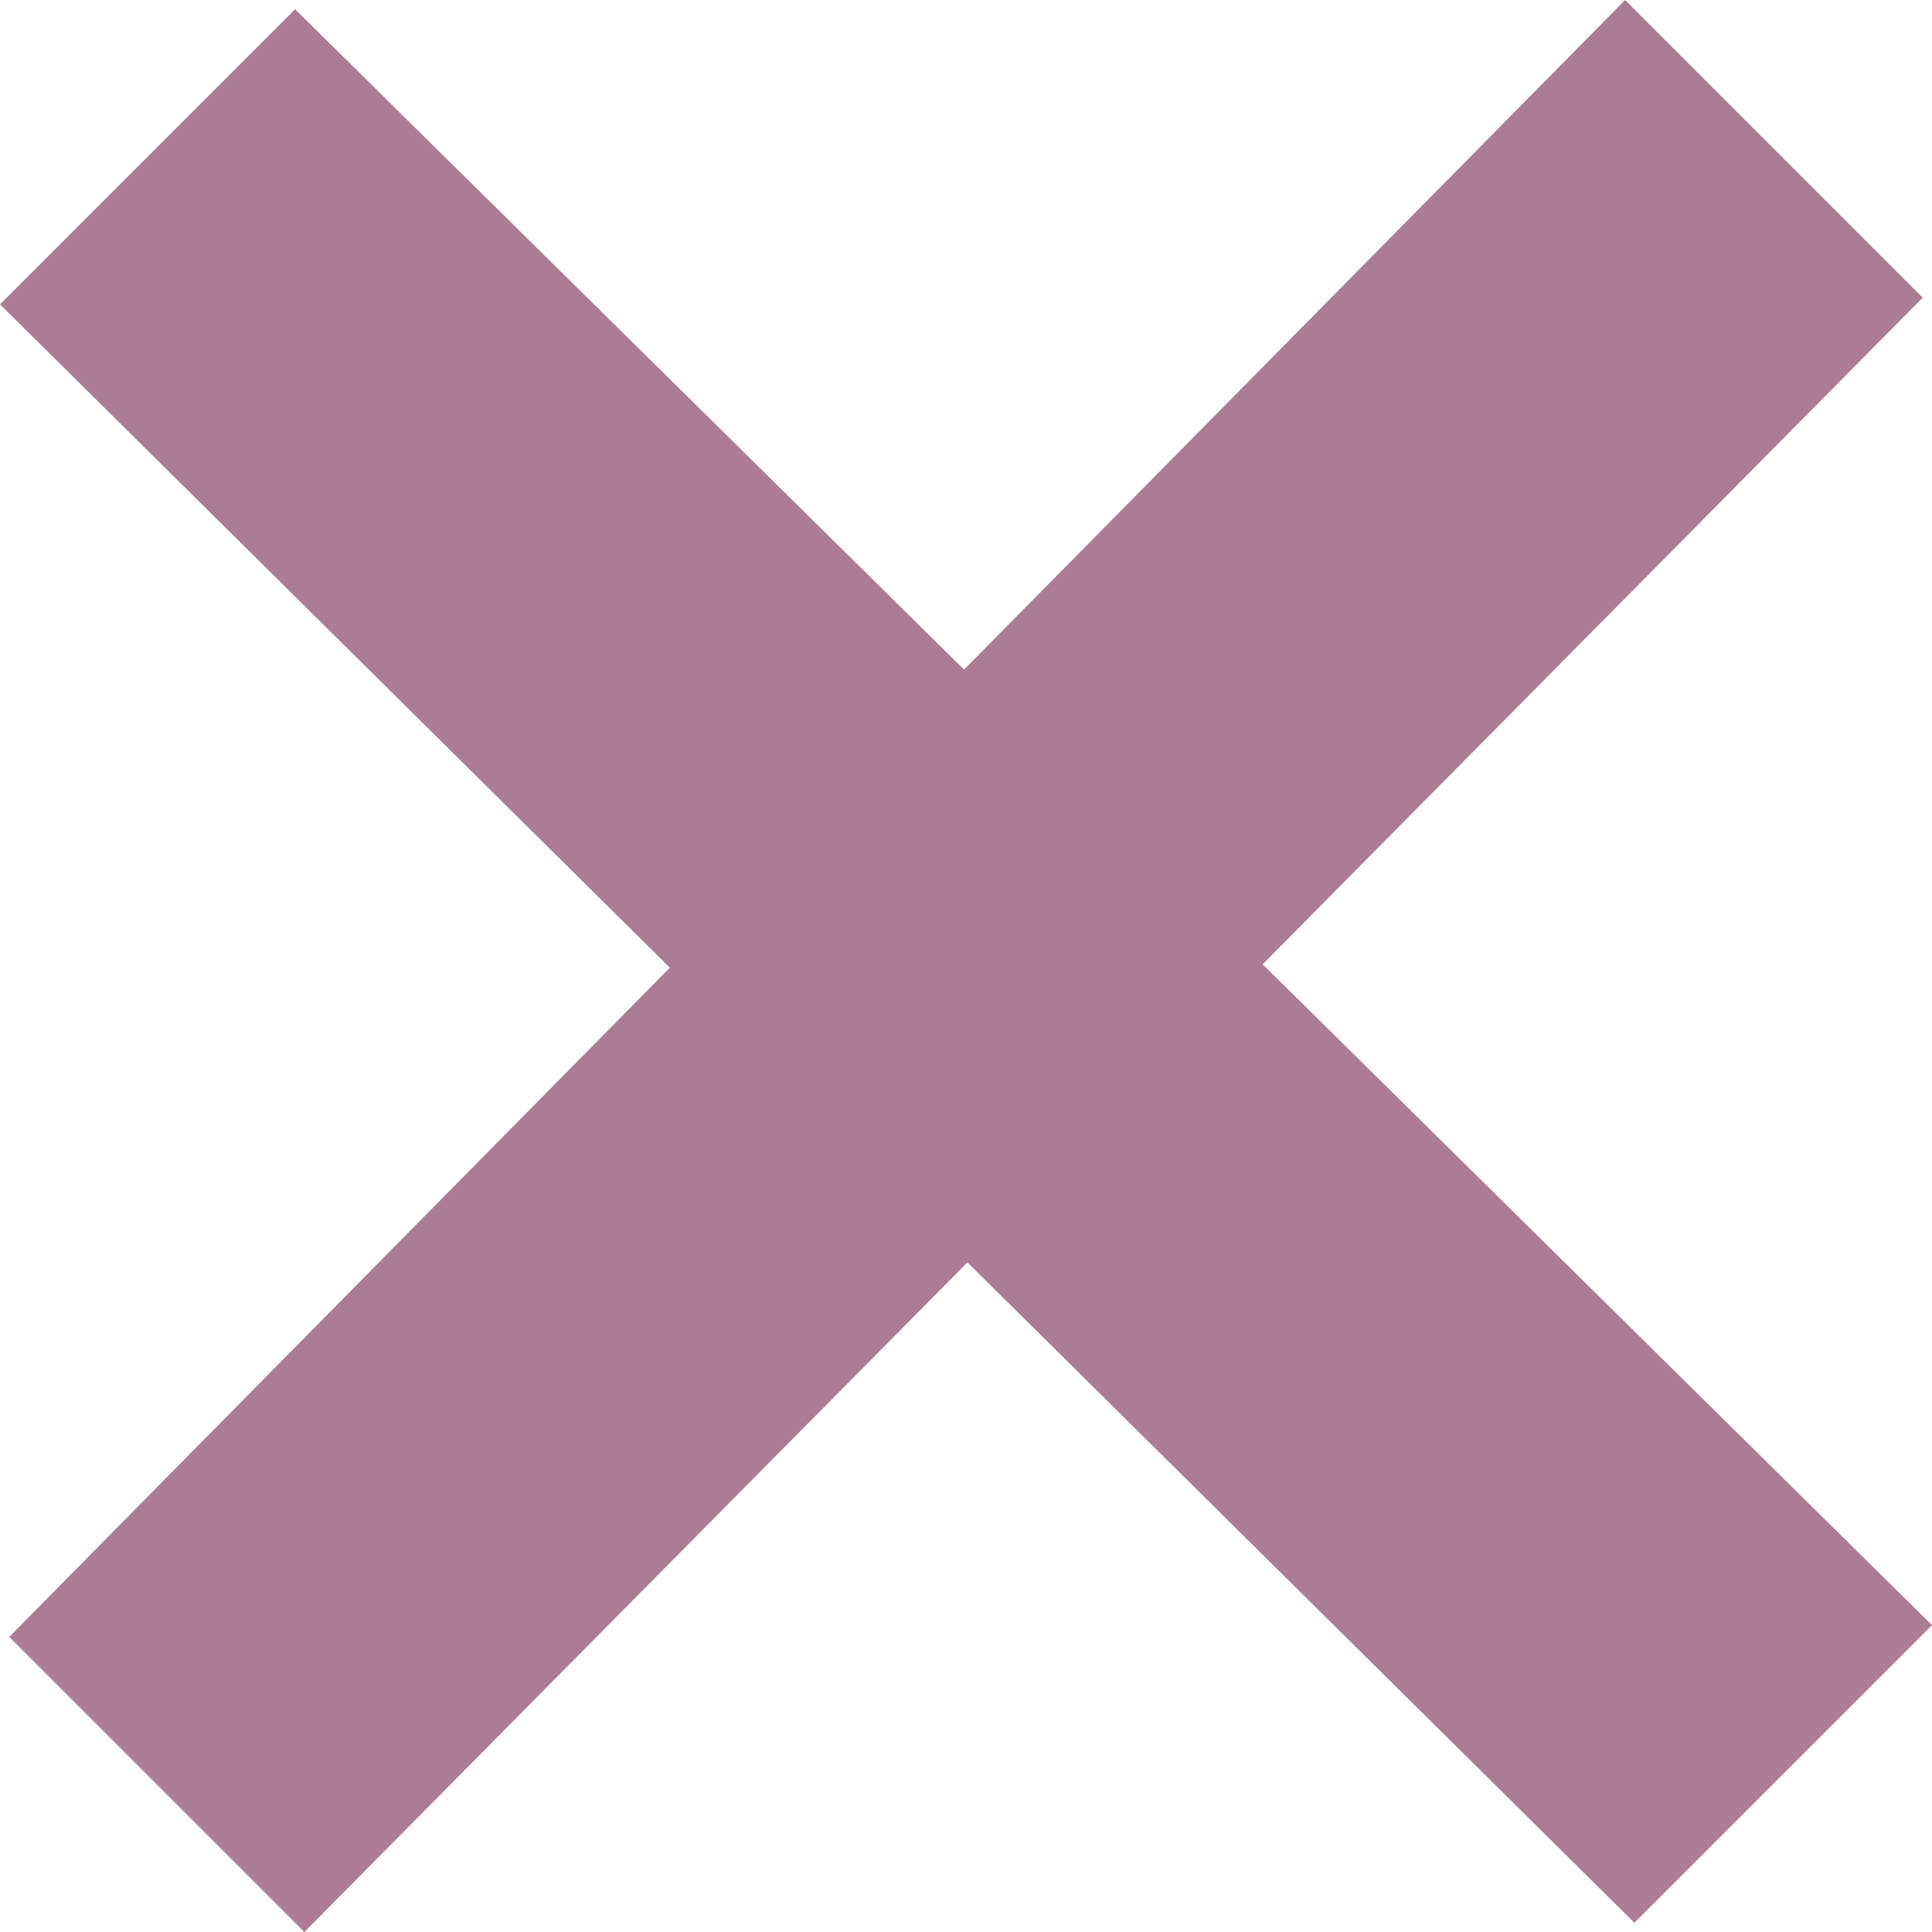 <svg xmlns="http://www.w3.org/2000/svg" width="24" height="24" viewBox="0 0 24 24">
    <path style="fill:#AB7C94;" d="M24 20.188l-8.315-8.209 8.2-8.282-3.697-3.697-8.212 8.318-8.31-8.203-3.666 3.666 8.321 8.24-8.206 8.313 3.666 3.666 8.237-8.318 8.285 8.203z"/>
</svg>